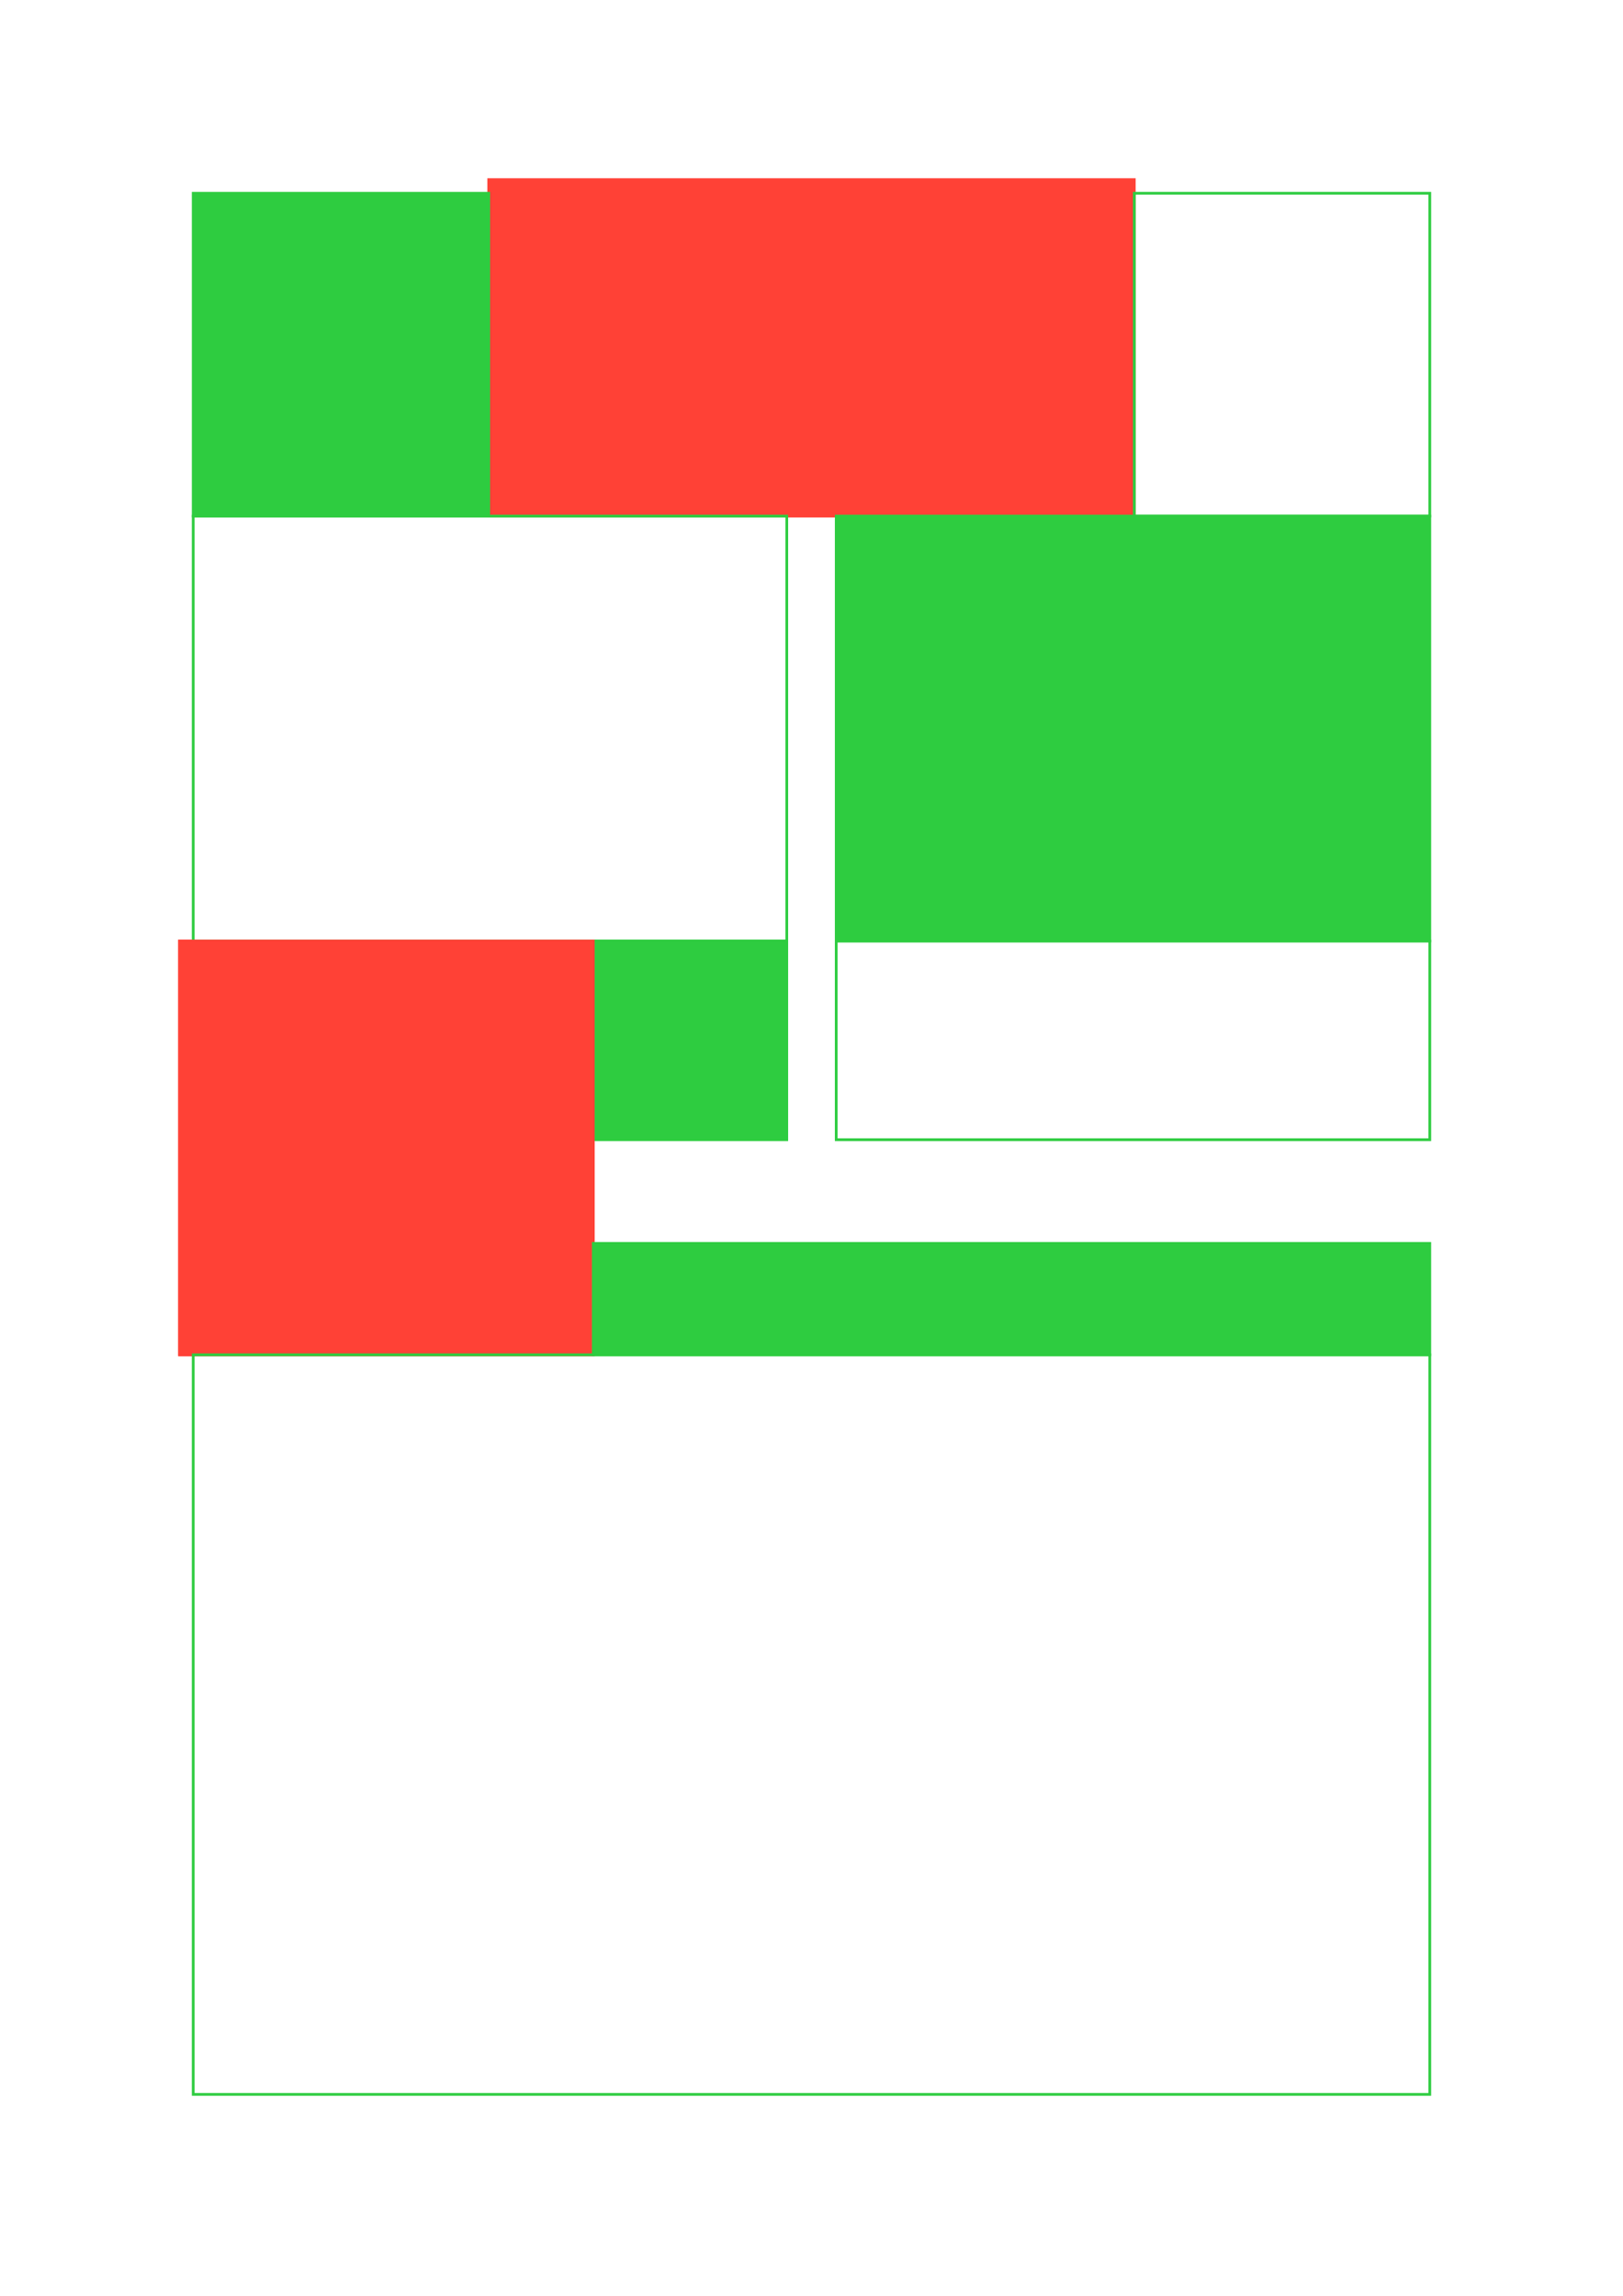 <svg class="typst-doc" viewBox="0 0 595.276 841.89" width="595.276pt" height="841.89pt" xmlns="http://www.w3.org/2000/svg" xmlns:xlink="http://www.w3.org/1999/xlink" xmlns:h5="http://www.w3.org/1999/xhtml">
    <path class="typst-shape" fill="#ffffff" fill-rule="nonzero" d="M 0 0 L 0 841.89 L 595.276 841.89 L 595.276 0 Z "/>
    <g>
        <g transform="translate(184.252 70.866)">
            <g class="typst-group">
                <g>
                    <g transform="translate(-0 -0)">
                        <path class="typst-shape" fill="#2ecc404d" fill-rule="nonzero" d="M 0 5.669 C 0 2.538 2.538 0 5.669 0 L 221.102 0 C 224.233 0 226.772 2.538 226.772 5.669 L 226.772 107.717 C 226.772 110.848 224.233 113.386 221.102 113.386 L 5.669 113.386 C 2.538 113.386 0 110.848 0 107.717 Z "/>
                    </g>
                    <g transform="translate(106.161 65.81)">
                        <g class="typst-text" transform="scale(1, -1)">
                            <use xlink:href="#g6CA677F4B246D83AD0CBFC3A61C9DD83" x="0" fill="#000000" fill-rule="nonzero"/>
                        </g>
                    </g>
                </g>
            </g>
        </g>
        <g transform="translate(70.866 350.079)">
            <g class="typst-group">
                <g>
                    <g transform="translate(-0 -0)">
                        <path class="typst-shape" fill="#ff41364d" fill-rule="nonzero" d="M 0 5.669 C 0 2.538 2.538 0 5.669 0 L 136.063 0 C 139.194 0 141.732 2.538 141.732 5.669 L 141.732 136.063 C 141.732 139.194 139.194 141.732 136.063 141.732 L 5.669 141.732 C 2.538 141.732 0 139.194 0 136.063 Z "/>
                    </g>
                    <g transform="translate(63.642 79.983)">
                        <g class="typst-text" transform="scale(1, -1)">
                            <use xlink:href="#g780FAF131F72E43C798CF721EFA3FBF6" x="0" fill="#000000" fill-rule="nonzero"/>
                        </g>
                    </g>
                </g>
            </g>
        </g>
        <g transform="translate(179.252 65.866)">
            <g class="typst-group">
                <g>
                    <g transform="translate(-0 -0)">
                        <path class="typst-shape" fill="url(#pBA6C67BE95D09D0E3E348789D0BA9B4E)" fill-rule="nonzero" stroke="#ff4136" stroke-width="1" stroke-linecap="butt" stroke-linejoin="miter" stroke-miterlimit="4" d="M 0 0 L 0 123.386 L 236.772 123.386 L 236.772 0 Z "/>
                    </g>
                </g>
            </g>
        </g>
        <g transform="translate(65.866 345.079)">
            <g class="typst-group">
                <g>
                    <g transform="translate(-0 -0)">
                        <path class="typst-shape" fill="url(#pBA6C67BE95D09D0E3E348789D0BA9B4E)" fill-rule="nonzero" stroke="#ff4136" stroke-width="1" stroke-linecap="butt" stroke-linejoin="miter" stroke-miterlimit="4" d="M 0 0 L 0 151.732 L 151.732 151.732 L 151.732 0 Z "/>
                    </g>
                </g>
            </g>
        </g>
        <g transform="translate(70.866 70.866)">
            <g class="typst-group">
                <g>
                    <g transform="translate(-0 -0)">
                        <path class="typst-shape" fill="url(#p5B25CF87D38D4FE7B73DAF8094B771DE)" fill-rule="nonzero" stroke="#2ecc40" stroke-width="1" stroke-linecap="butt" stroke-linejoin="miter" stroke-miterlimit="4" d="M 0 0 L 0 118.386 L 108.386 118.386 L 108.386 0 Z "/>
                    </g>
                </g>
            </g>
        </g>
        <g transform="translate(70.866 189.252)">
            <g class="typst-group">
                <g>
                    <g transform="translate(-0 -0)">
                        <path class="typst-shape" fill="url(#p5B25CF87D38D4FE7B73DAF8094B771DE)" fill-rule="nonzero" stroke="#2ecc40" stroke-width="1" stroke-linecap="butt" stroke-linejoin="miter" stroke-miterlimit="4" d="M 0 0 L 0 155.827 L 217.701 155.827 L 217.701 0 Z "/>
                    </g>
                </g>
            </g>
        </g>
        <g transform="translate(217.598 345.079)">
            <g class="typst-group">
                <g>
                    <g transform="translate(-0 -0)">
                        <path class="typst-shape" fill="url(#p5B25CF87D38D4FE7B73DAF8094B771DE)" fill-rule="nonzero" stroke="#2ecc40" stroke-width="1" stroke-linecap="butt" stroke-linejoin="miter" stroke-miterlimit="4" d="M 0 0 L 0 72.866 L 70.969 72.866 L 70.969 0 Z "/>
                    </g>
                </g>
            </g>
        </g>
        <g transform="translate(416.024 70.866)">
            <g class="typst-group">
                <g>
                    <g transform="translate(-0 -0)">
                        <path class="typst-shape" fill="url(#p5B25CF87D38D4FE7B73DAF8094B771DE)" fill-rule="nonzero" stroke="#2ecc40" stroke-width="1" stroke-linecap="butt" stroke-linejoin="miter" stroke-miterlimit="4" d="M 0 0 L 0 118.386 L 108.386 118.386 L 108.386 0 Z "/>
                    </g>
                </g>
            </g>
        </g>
        <g transform="translate(306.709 189.252)">
            <g class="typst-group">
                <g>
                    <g transform="translate(-0 -0)">
                        <path class="typst-shape" fill="url(#p5B25CF87D38D4FE7B73DAF8094B771DE)" fill-rule="nonzero" stroke="#2ecc40" stroke-width="1" stroke-linecap="butt" stroke-linejoin="miter" stroke-miterlimit="4" d="M 0 0 L 0 155.827 L 217.701 155.827 L 217.701 0 Z "/>
                    </g>
                </g>
            </g>
        </g>
        <g transform="translate(306.709 345.079)">
            <g class="typst-group">
                <g>
                    <g transform="translate(-0 -0)">
                        <path class="typst-shape" fill="url(#p5B25CF87D38D4FE7B73DAF8094B771DE)" fill-rule="nonzero" stroke="#2ecc40" stroke-width="1" stroke-linecap="butt" stroke-linejoin="miter" stroke-miterlimit="4" d="M 0 0 L 0 72.866 L 217.701 72.866 L 217.701 0 Z "/>
                    </g>
                </g>
            </g>
        </g>
        <g transform="translate(70.866 70.866)">
            <g class="typst-group">
                <g>
                    <g transform="translate(-5 274.213)">
                        <g class="typst-group">
                            <g>
                                <g transform="translate(-0 -0)">
                                    <path class="typst-shape" fill="url(#pBA6C67BE95D09D0E3E348789D0BA9B4E)" fill-rule="nonzero" stroke="#ff4136" stroke-width="1" stroke-linecap="butt" stroke-linejoin="miter" stroke-miterlimit="4" d="M 0 0 L 0 151.732 L 151.732 151.732 L 151.732 0 Z "/>
                                </g>
                            </g>
                        </g>
                    </g>
                    <g transform="translate(146.732 385.087)">
                        <g class="typst-group">
                            <g>
                                <g transform="translate(-0 -0)">
                                    <path class="typst-shape" fill="url(#p5B25CF87D38D4FE7B73DAF8094B771DE)" fill-rule="nonzero" stroke="#2ecc40" stroke-width="1" stroke-linecap="butt" stroke-linejoin="miter" stroke-miterlimit="4" d="M 0 0 L 0 40.858 L 306.811 40.858 L 306.811 0 Z "/>
                                </g>
                            </g>
                        </g>
                    </g>
                    <g transform="translate(0 425.945)">
                        <g class="typst-group">
                            <g>
                                <g transform="translate(-0 -0)">
                                    <path class="typst-shape" fill="url(#p5B25CF87D38D4FE7B73DAF8094B771DE)" fill-rule="nonzero" stroke="#2ecc40" stroke-width="1" stroke-linecap="butt" stroke-linejoin="miter" stroke-miterlimit="4" d="M 0 0 L 0 271.213 L 453.543 271.213 L 453.543 0 Z "/>
                                </g>
                            </g>
                        </g>
                    </g>
                </g>
            </g>
        </g>
    </g>
    <defs id="glyph">
        <symbol id="g6CA677F4B246D83AD0CBFC3A61C9DD83" overflow="visible">
            <path d="M 9.094 9.363 Q 10.816 8.906 11.73 7.74 Q 12.645 6.574 12.645 4.828 Q 12.645 2.414 11.021 1.037 Q 9.398 -0.34 6.527 -0.34 Q 5.32 -0.34 4.066 -0.117 Q 2.812 0.105 1.605 0.527 L 1.605 2.883 Q 2.801 2.262 3.961 1.957 Q 5.121 1.652 6.27 1.652 Q 8.215 1.652 9.258 2.531 Q 10.301 3.41 10.301 5.062 Q 10.301 6.586 9.258 7.482 Q 8.215 8.379 6.434 8.379 L 4.629 8.379 L 4.629 10.324 L 6.434 10.324 Q 8.062 10.324 8.977 11.039 Q 9.891 11.754 9.891 13.031 Q 9.891 14.379 9.041 15.1 Q 8.191 15.82 6.621 15.82 Q 5.578 15.82 4.465 15.586 Q 3.352 15.352 2.133 14.883 L 2.133 17.062 Q 3.551 17.438 4.658 17.625 Q 5.766 17.812 6.621 17.812 Q 9.176 17.812 10.705 16.529 Q 12.234 15.246 12.234 13.125 Q 12.234 11.684 11.432 10.723 Q 10.629 9.762 9.094 9.363 Z "/>
        </symbol>
        <symbol id="g780FAF131F72E43C798CF721EFA3FBF6" overflow="visible">
            <path d="M 8.613 15.34 L 3.094 6.094 L 8.613 6.094 L 8.613 15.34 Z M 8.227 17.496 L 10.969 17.496 L 10.969 6.094 L 13.301 6.094 L 13.301 4.172 L 10.969 4.172 L 10.969 0 L 8.613 0 L 8.613 4.172 L 1.195 4.172 L 1.195 6.41 L 8.227 17.496 Z "/>
        </symbol>
    </defs>
    <defs id="tilings">
        <pattern id="t1B4321035D17203BA525CBAFD2F896AE" width="30" height="30" patternUnits="userSpaceOnUse" viewBox="0 0 30.000 30.000">
            <g>
                <g transform="translate(0 0)">
                    <g class="typst-group">
                        <g>
                            <g transform="translate(-0 -0)">
                                <path class="typst-shape" fill="#ff41360d" fill-rule="nonzero" d="M 0 0 L 0 30 L 30 30 L 30 0 Z "/>
                            </g>
                        </g>
                    </g>
                </g>
                <g transform="translate(7.5 7.5)">
                    <path class="typst-shape" fill="none" stroke="#ff4136" stroke-width="0.1" stroke-linecap="butt" stroke-linejoin="miter" stroke-miterlimit="4" d="M 0 0 L 15 15 "/>
                </g>
                <g transform="translate(7.5 22.5)">
                    <path class="typst-shape" fill="none" stroke="#ff4136" stroke-width="0.1" stroke-linecap="butt" stroke-linejoin="miter" stroke-miterlimit="4" d="M 0 0 L 15 -15 "/>
                </g>
            </g>
        </pattern>
        <pattern id="t996EF654BFCCC800A9DAD8CB6B16A30F" width="30" height="30" patternUnits="userSpaceOnUse" viewBox="0 0 30.000 30.000">
            <g>
                <g transform="translate(0 0)">
                    <g class="typst-group">
                        <g>
                            <g transform="translate(-0 -0)">
                                <path class="typst-shape" fill="#2ecc400d" fill-rule="nonzero" d="M 0 0 L 0 30 L 30 30 L 30 0 Z "/>
                            </g>
                        </g>
                    </g>
                </g>
                <g transform="translate(7.5 15)">
                    <path class="typst-shape" fill="none" stroke="#2ecc40" stroke-width="0.1" stroke-linecap="butt" stroke-linejoin="miter" stroke-miterlimit="4" d="M 0 0 L 15 0 "/>
                </g>
                <g transform="translate(15 7.5)">
                    <path class="typst-shape" fill="none" stroke="#2ecc40" stroke-width="0.1" stroke-linecap="butt" stroke-linejoin="miter" stroke-miterlimit="4" d="M 0 0 L 0 15 "/>
                </g>
            </g>
        </pattern>
    </defs>
    <defs id="tilings-refs">
        <pattern patternTransform="matrix(1 0 0 1 0 0)" id="pBA6C67BE95D09D0E3E348789D0BA9B4E" href="#t1B4321035D17203BA525CBAFD2F896AE" xlink:href="#t1B4321035D17203BA525CBAFD2F896AE"/>
        <pattern patternTransform="matrix(1 0 0 1 0 0)" id="p5B25CF87D38D4FE7B73DAF8094B771DE" href="#t996EF654BFCCC800A9DAD8CB6B16A30F" xlink:href="#t996EF654BFCCC800A9DAD8CB6B16A30F"/>
    </defs>
</svg>
